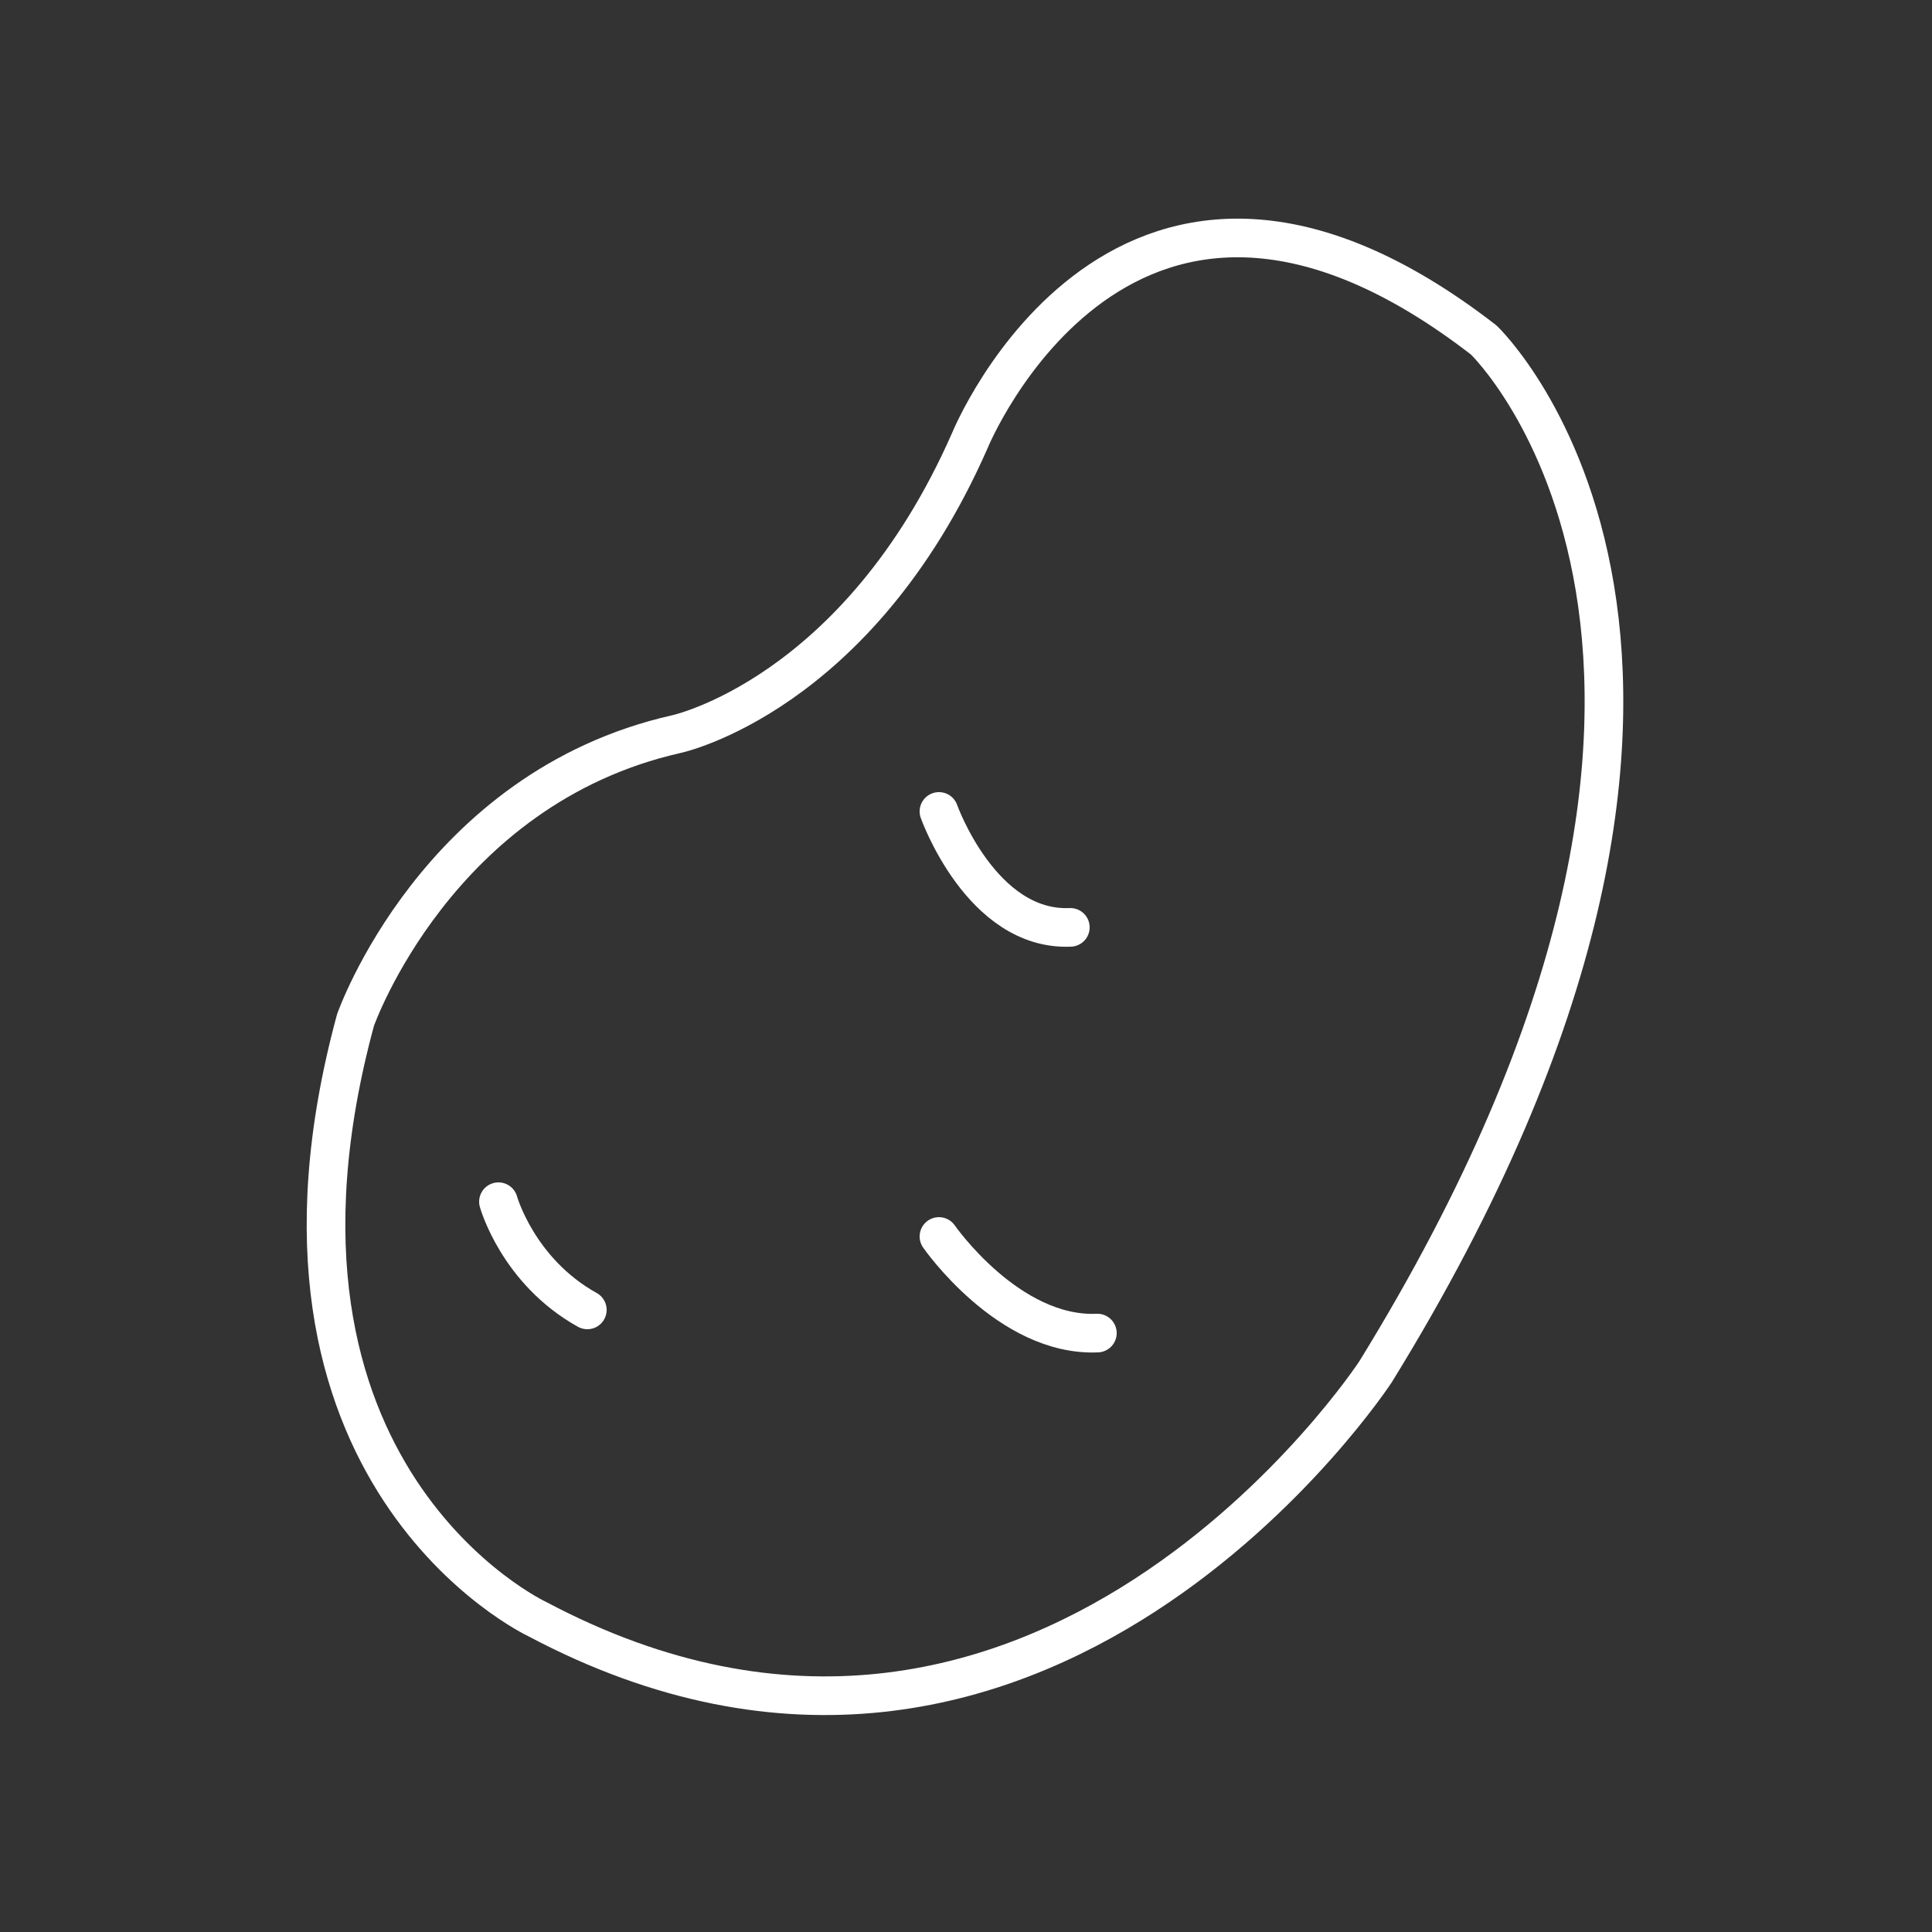 <?xml version="1.0" encoding="utf-8"?>
<!-- Generator: Adobe Illustrator 21.1.0, SVG Export Plug-In . SVG Version: 6.00 Build 0)  -->
<svg version="1.1" id="Layer_1" xmlns="http://www.w3.org/2000/svg" xmlns:xlink="http://www.w3.org/1999/xlink" x="0px" y="0px"
	 viewBox="0 0 50 50" style="enable-background:new 0 0 50 50;" xml:space="preserve">
<rect x="0" y="0" width="50" height="50" fill="#333333" stroke="none"/>
<style type="text/css">
	.st0{fill:none;stroke:#FFFFFF;stroke-linecap:round;stroke-linejoin:round;stroke-miterlimit:10;}
	.st1{fill:none;stroke:#8CC63F;stroke-width:2;stroke-linecap:round;stroke-linejoin:round;stroke-miterlimit:10;}
	.st2{fill:#8CC63F;stroke:#8CC63F;stroke-width:2;stroke-linecap:round;stroke-linejoin:round;stroke-miterlimit:10;}
	.st3{opacity:0.5;}
	.st4{opacity:0.25;}
	.st5{fill:#FFFFFF;}
</style>
<g>
	<path class="st0" d="M25.1,11.4c0,0,4-9.8,13.3-2.6c0,0,8.6,8.2-2.8,26.7c0,0-8.7,13.3-21.7,6.4c0,0-7.9-3.7-4.7-15.5
		c0,0,2.1-6,8.3-7.4C17.5,19,22.2,18,25.1,11.4z"/>
	<path class="st0" d="M12.9,31.1c0,0,0.5,1.8,2.3,2.8"/>
	<path class="st0" d="M24.3,32c0,0,1.8,2.6,4.1,2.5"/>
	<path class="st0" d="M24.3,21c0,0,1.1,3.1,3.4,3"/>
</g>
</svg>
